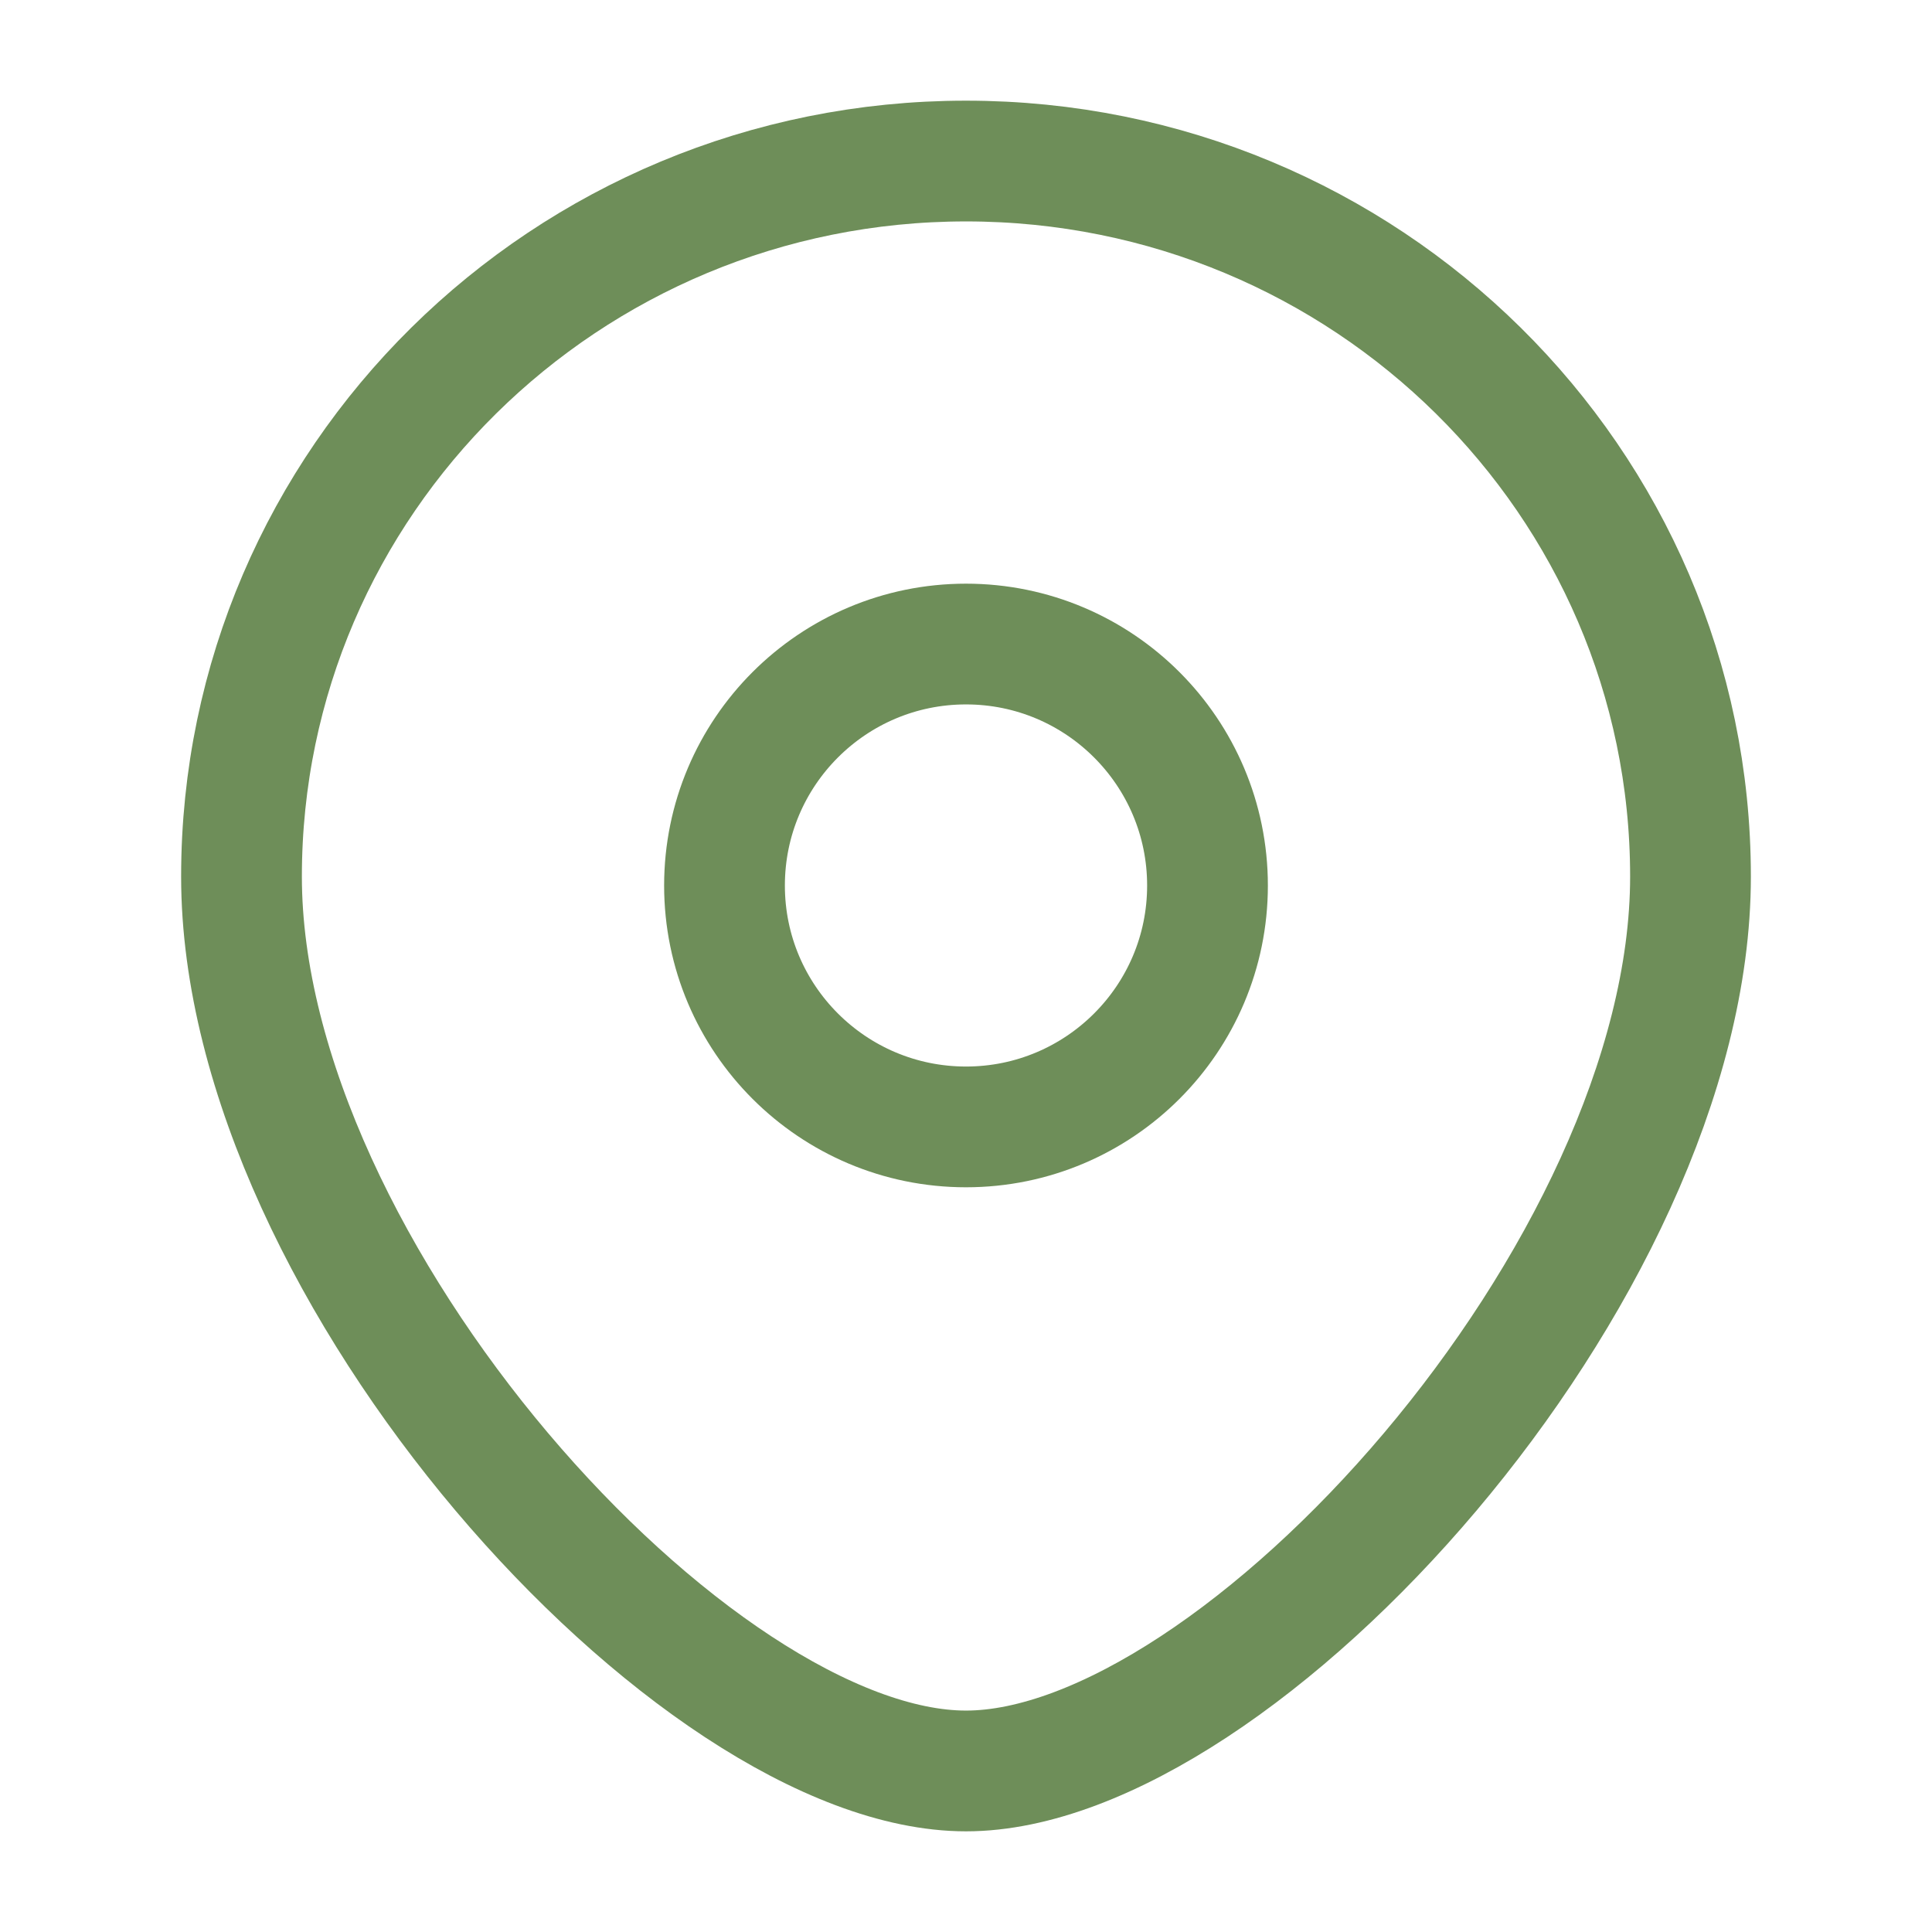 <svg width="14" height="14" viewBox="0 0 14 14" fill="none" xmlns="http://www.w3.org/2000/svg">
<path d="M12.25 6.352C12.25 9.215 8.969 12.833 7 12.833C5.031 12.833 1.75 9.215 1.75 6.352C1.75 3.488 4.101 1.167 7 1.167C9.899 1.167 12.25 3.488 12.25 6.352Z" stroke="#6E8E59" stroke-width="0.875"/>
<path d="M8.75 6.417C8.75 7.383 7.966 8.166 7 8.166C6.034 8.166 5.25 7.383 5.25 6.417C5.25 5.45 6.034 4.667 7 4.667C7.966 4.667 8.75 5.45 8.75 6.417Z" stroke="#6E8E59" stroke-width="0.875"/>
</svg>

